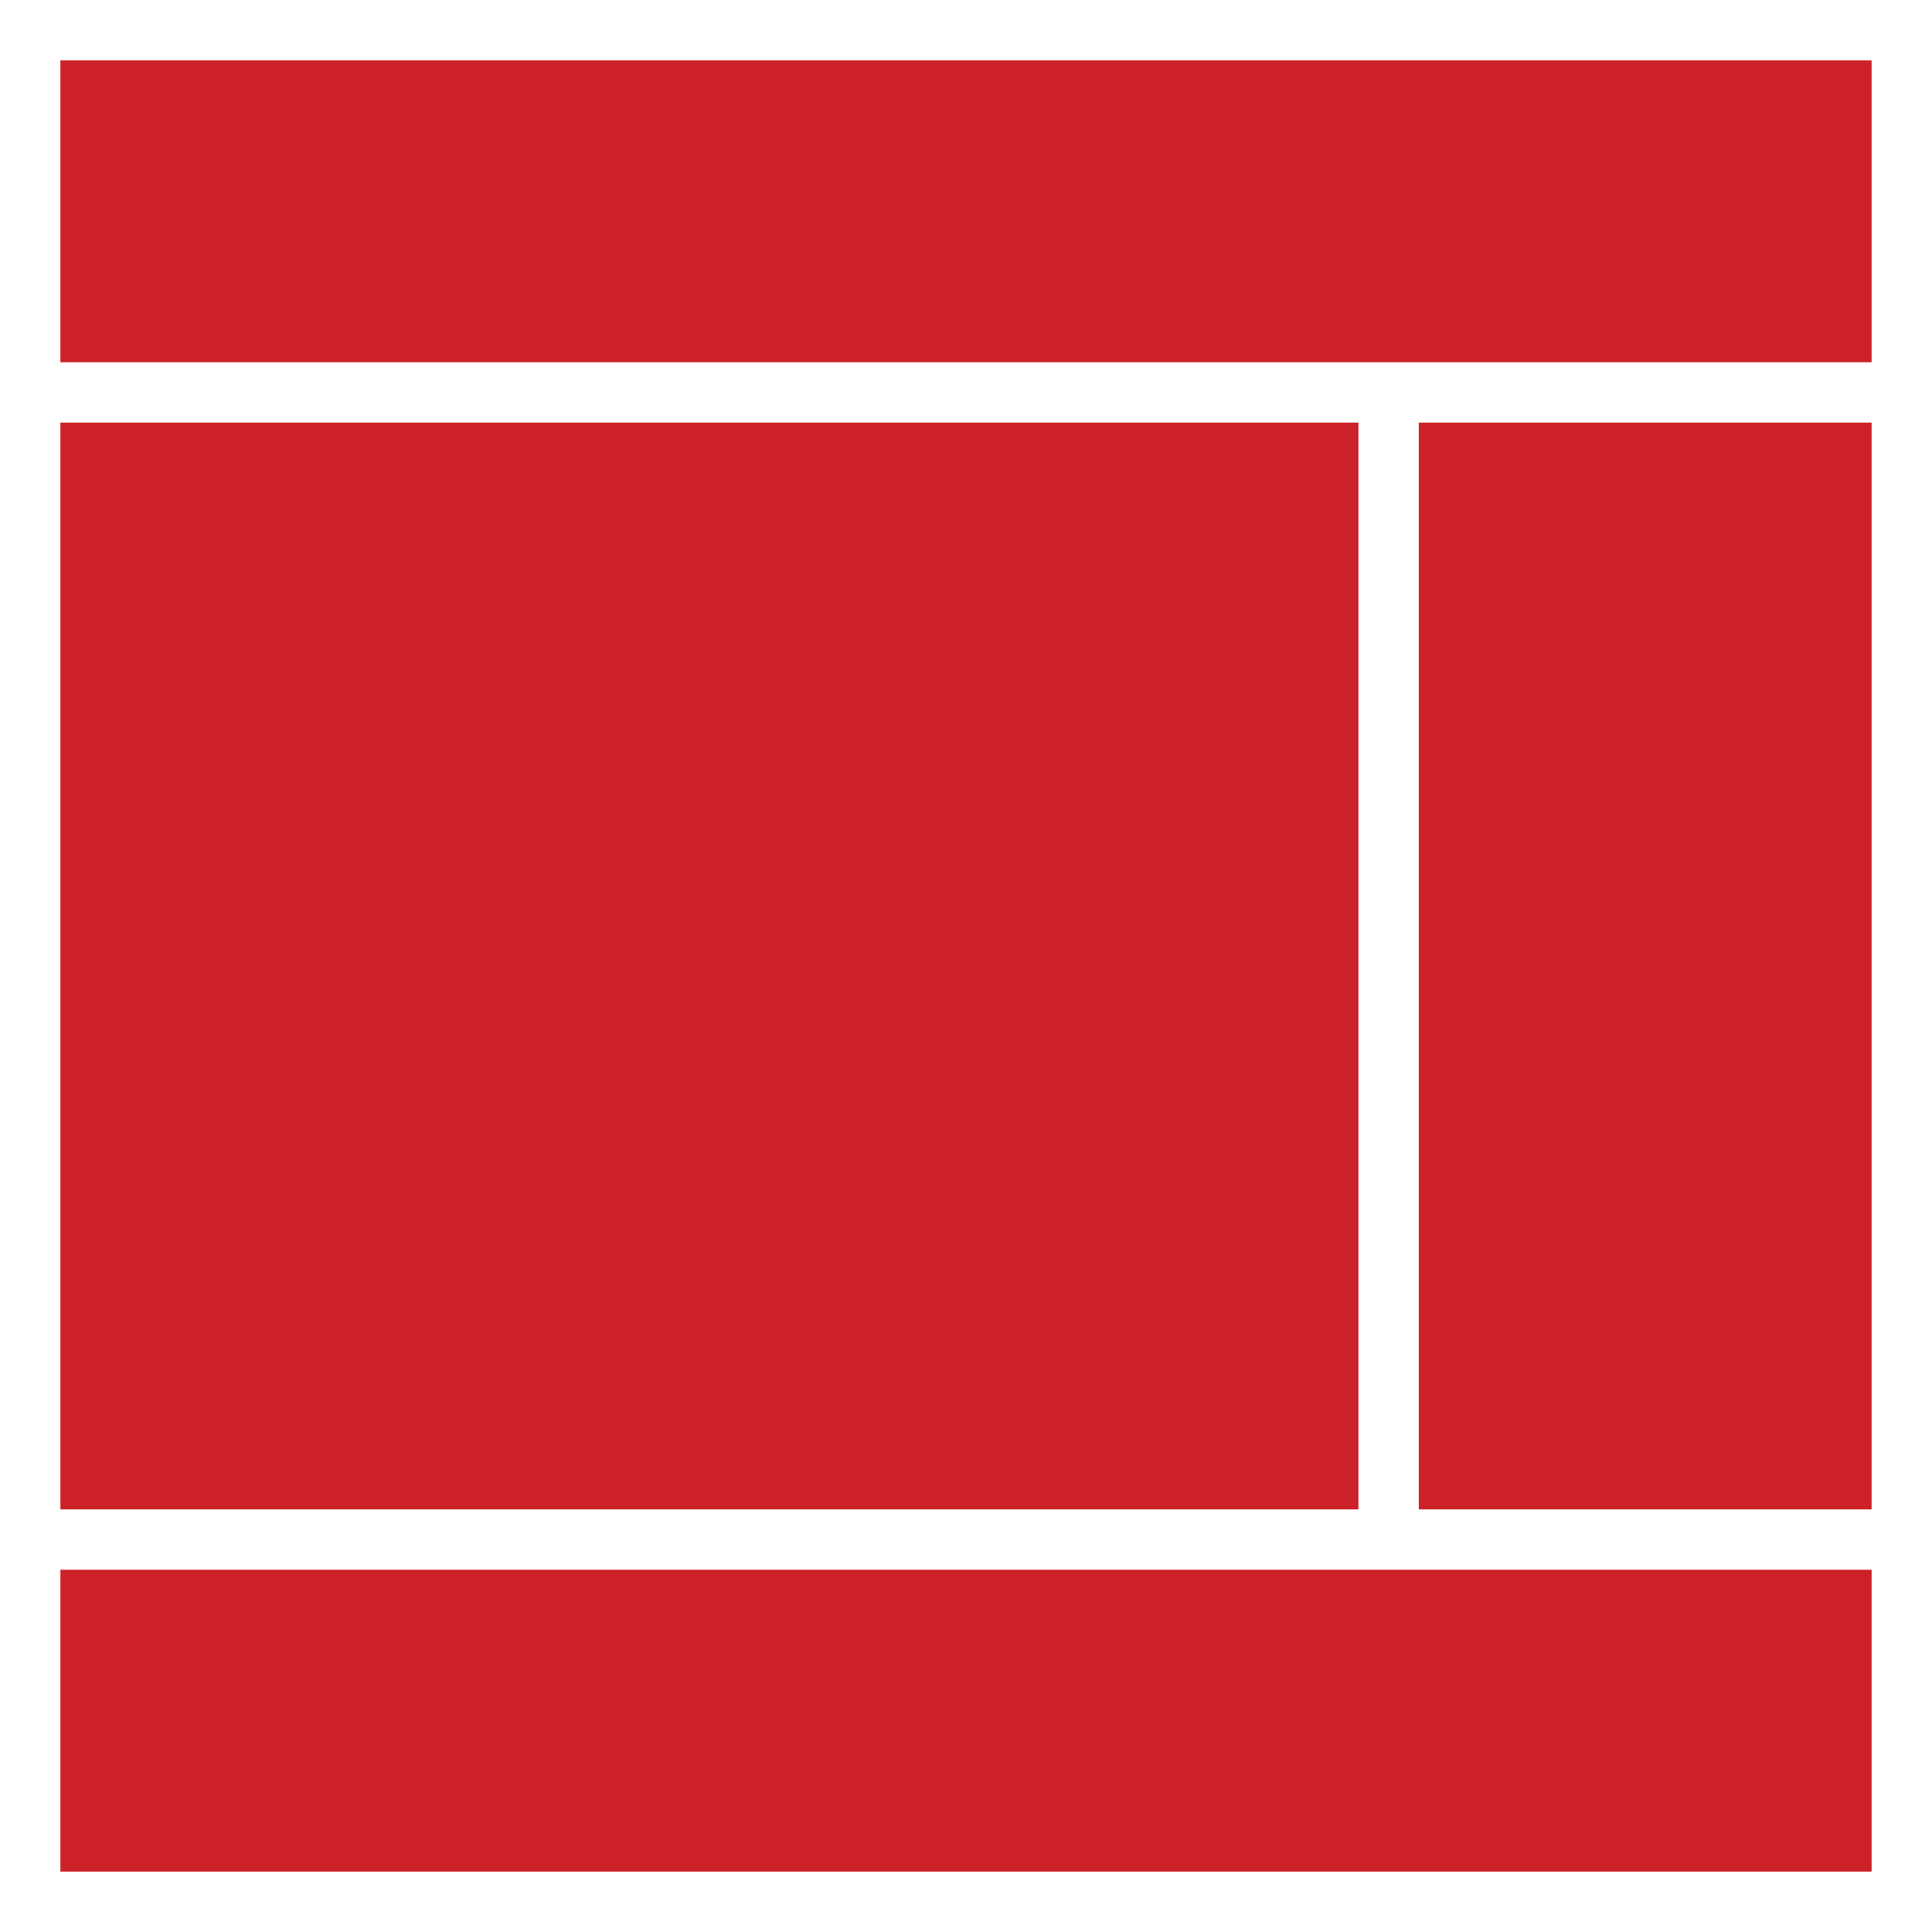 <?xml version="1.0" encoding="utf-8"?>
<svg viewBox="0 0 64 64" width="64" height="64" xmlns="http://www.w3.org/2000/svg">
  <rect x="2" y="2" width="60" height="10" style="fill: rgb(204, 33, 40);" transform="matrix(1, 0, 0, 1, 0, 0)"/>
  <rect x="2" y="52" width="60" height="10" style="fill: rgb(204, 33, 40);" transform="matrix(1, 0, 0, 1, 0, 0)"/>
  <rect x="2" y="14" width="43" height="36" style="fill: rgb(204, 33, 40);" transform="matrix(1, 0, 0, 1, 0, 0)"/>
  <rect x="47" y="14" width="15" height="36" style="fill: rgb(204, 33, 40);" transform="matrix(1, 0, 0, 1, 0, 0)"/>
</svg>
